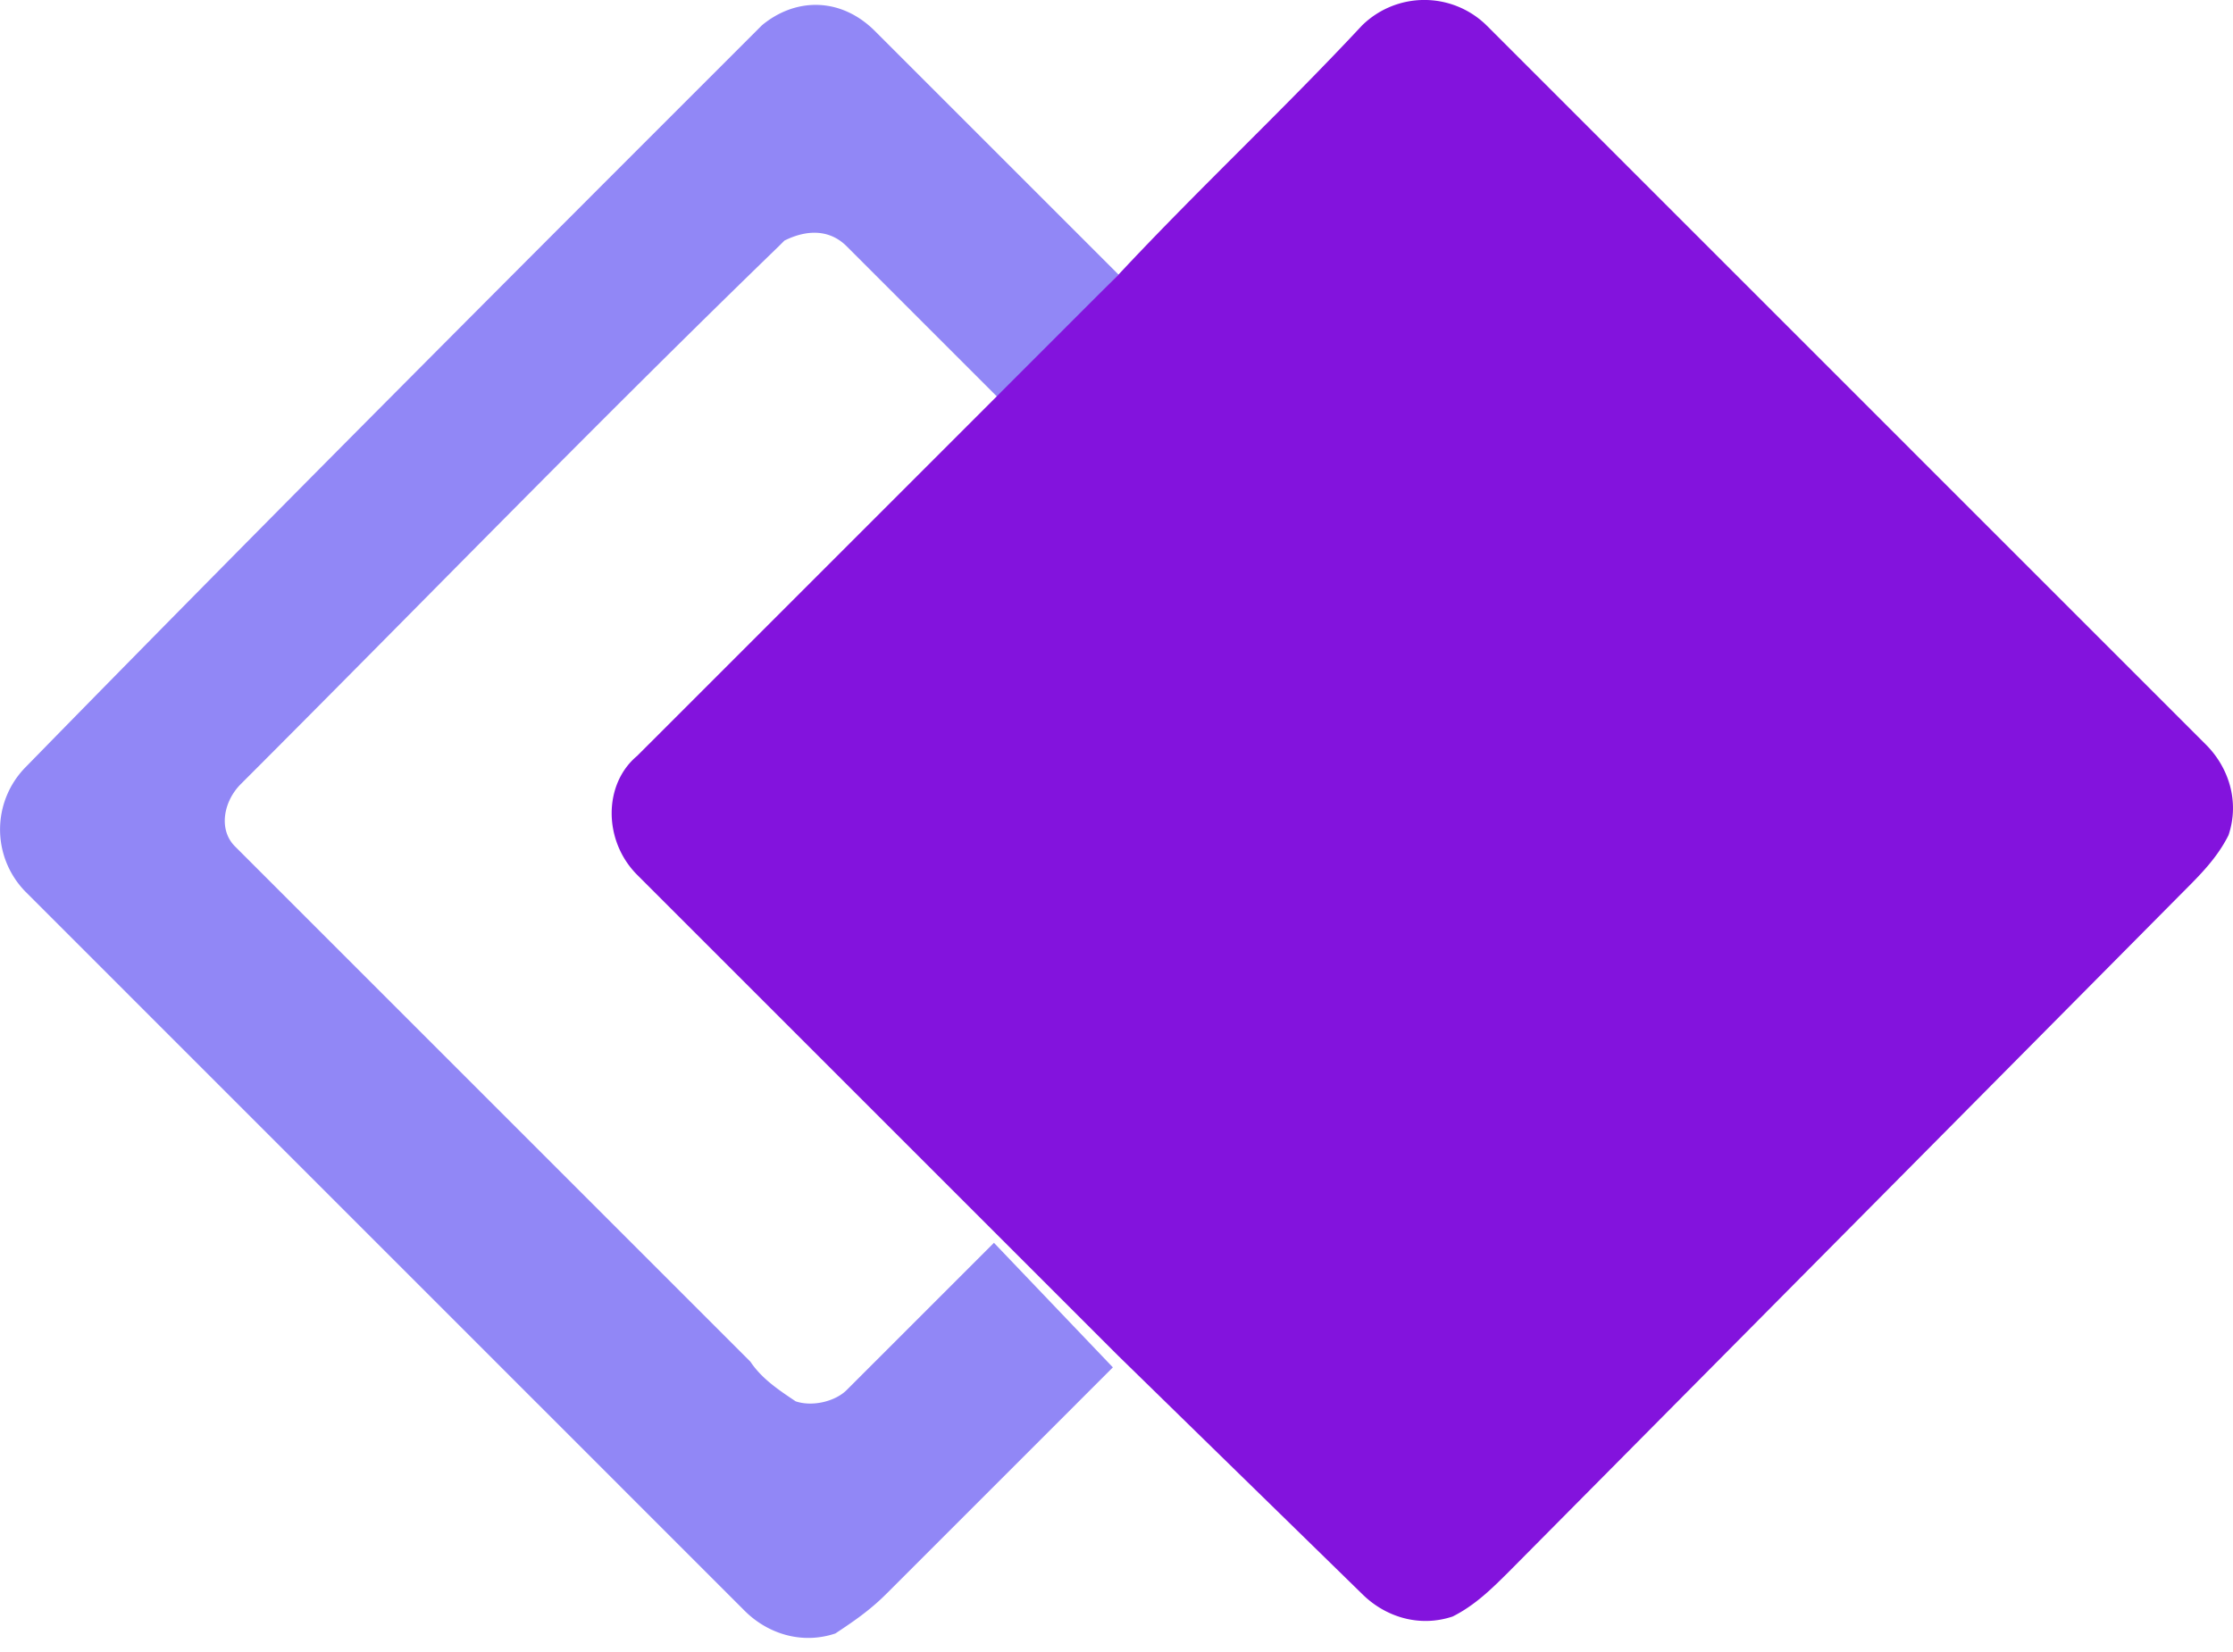 <svg xmlns="http://www.w3.org/2000/svg" width="86.486" height="64" fill="none" viewBox="0 0 50 37"><path fill="#9187F6" d="M17.056.57c.761-.634 1.776-.634 2.537.127l5.453 5.453-2.664 2.79-3.424-3.424c-.38-.38-.887-.38-1.394-.127l-.127.127c-4.058 3.931-7.99 7.99-12.047 12.047-.38.38-.508 1.015-.127 1.395l.127.127 11.413 11.413c.253.38.634.634 1.014.888.38.127.888 0 1.142-.254l3.297-3.297 2.663 2.79-5.073 5.073c-.38.38-.76.634-1.141.887-.761.254-1.522 0-2.03-.507L.572 19.973a1.99 1.99 0 0 1 0-2.79C6.15 11.476 11.603 6.023 17.056.571Z"/><path fill="#8313DD" d="M30.498.57a1.99 1.99 0 0 1 2.79 0l16.105 16.106c.507.507.761 1.268.507 2.029-.253.507-.634.888-1.014 1.268l-15.09 15.218c-.381.38-.762.76-1.269 1.014-.76.254-1.522 0-2.029-.507l-5.453-5.326-2.663-2.663-8.116-8.116c-.76-.761-.76-2.03 0-2.663l7.99-7.99 2.789-2.79c1.775-1.902 3.678-3.677 5.453-5.58"/></svg>